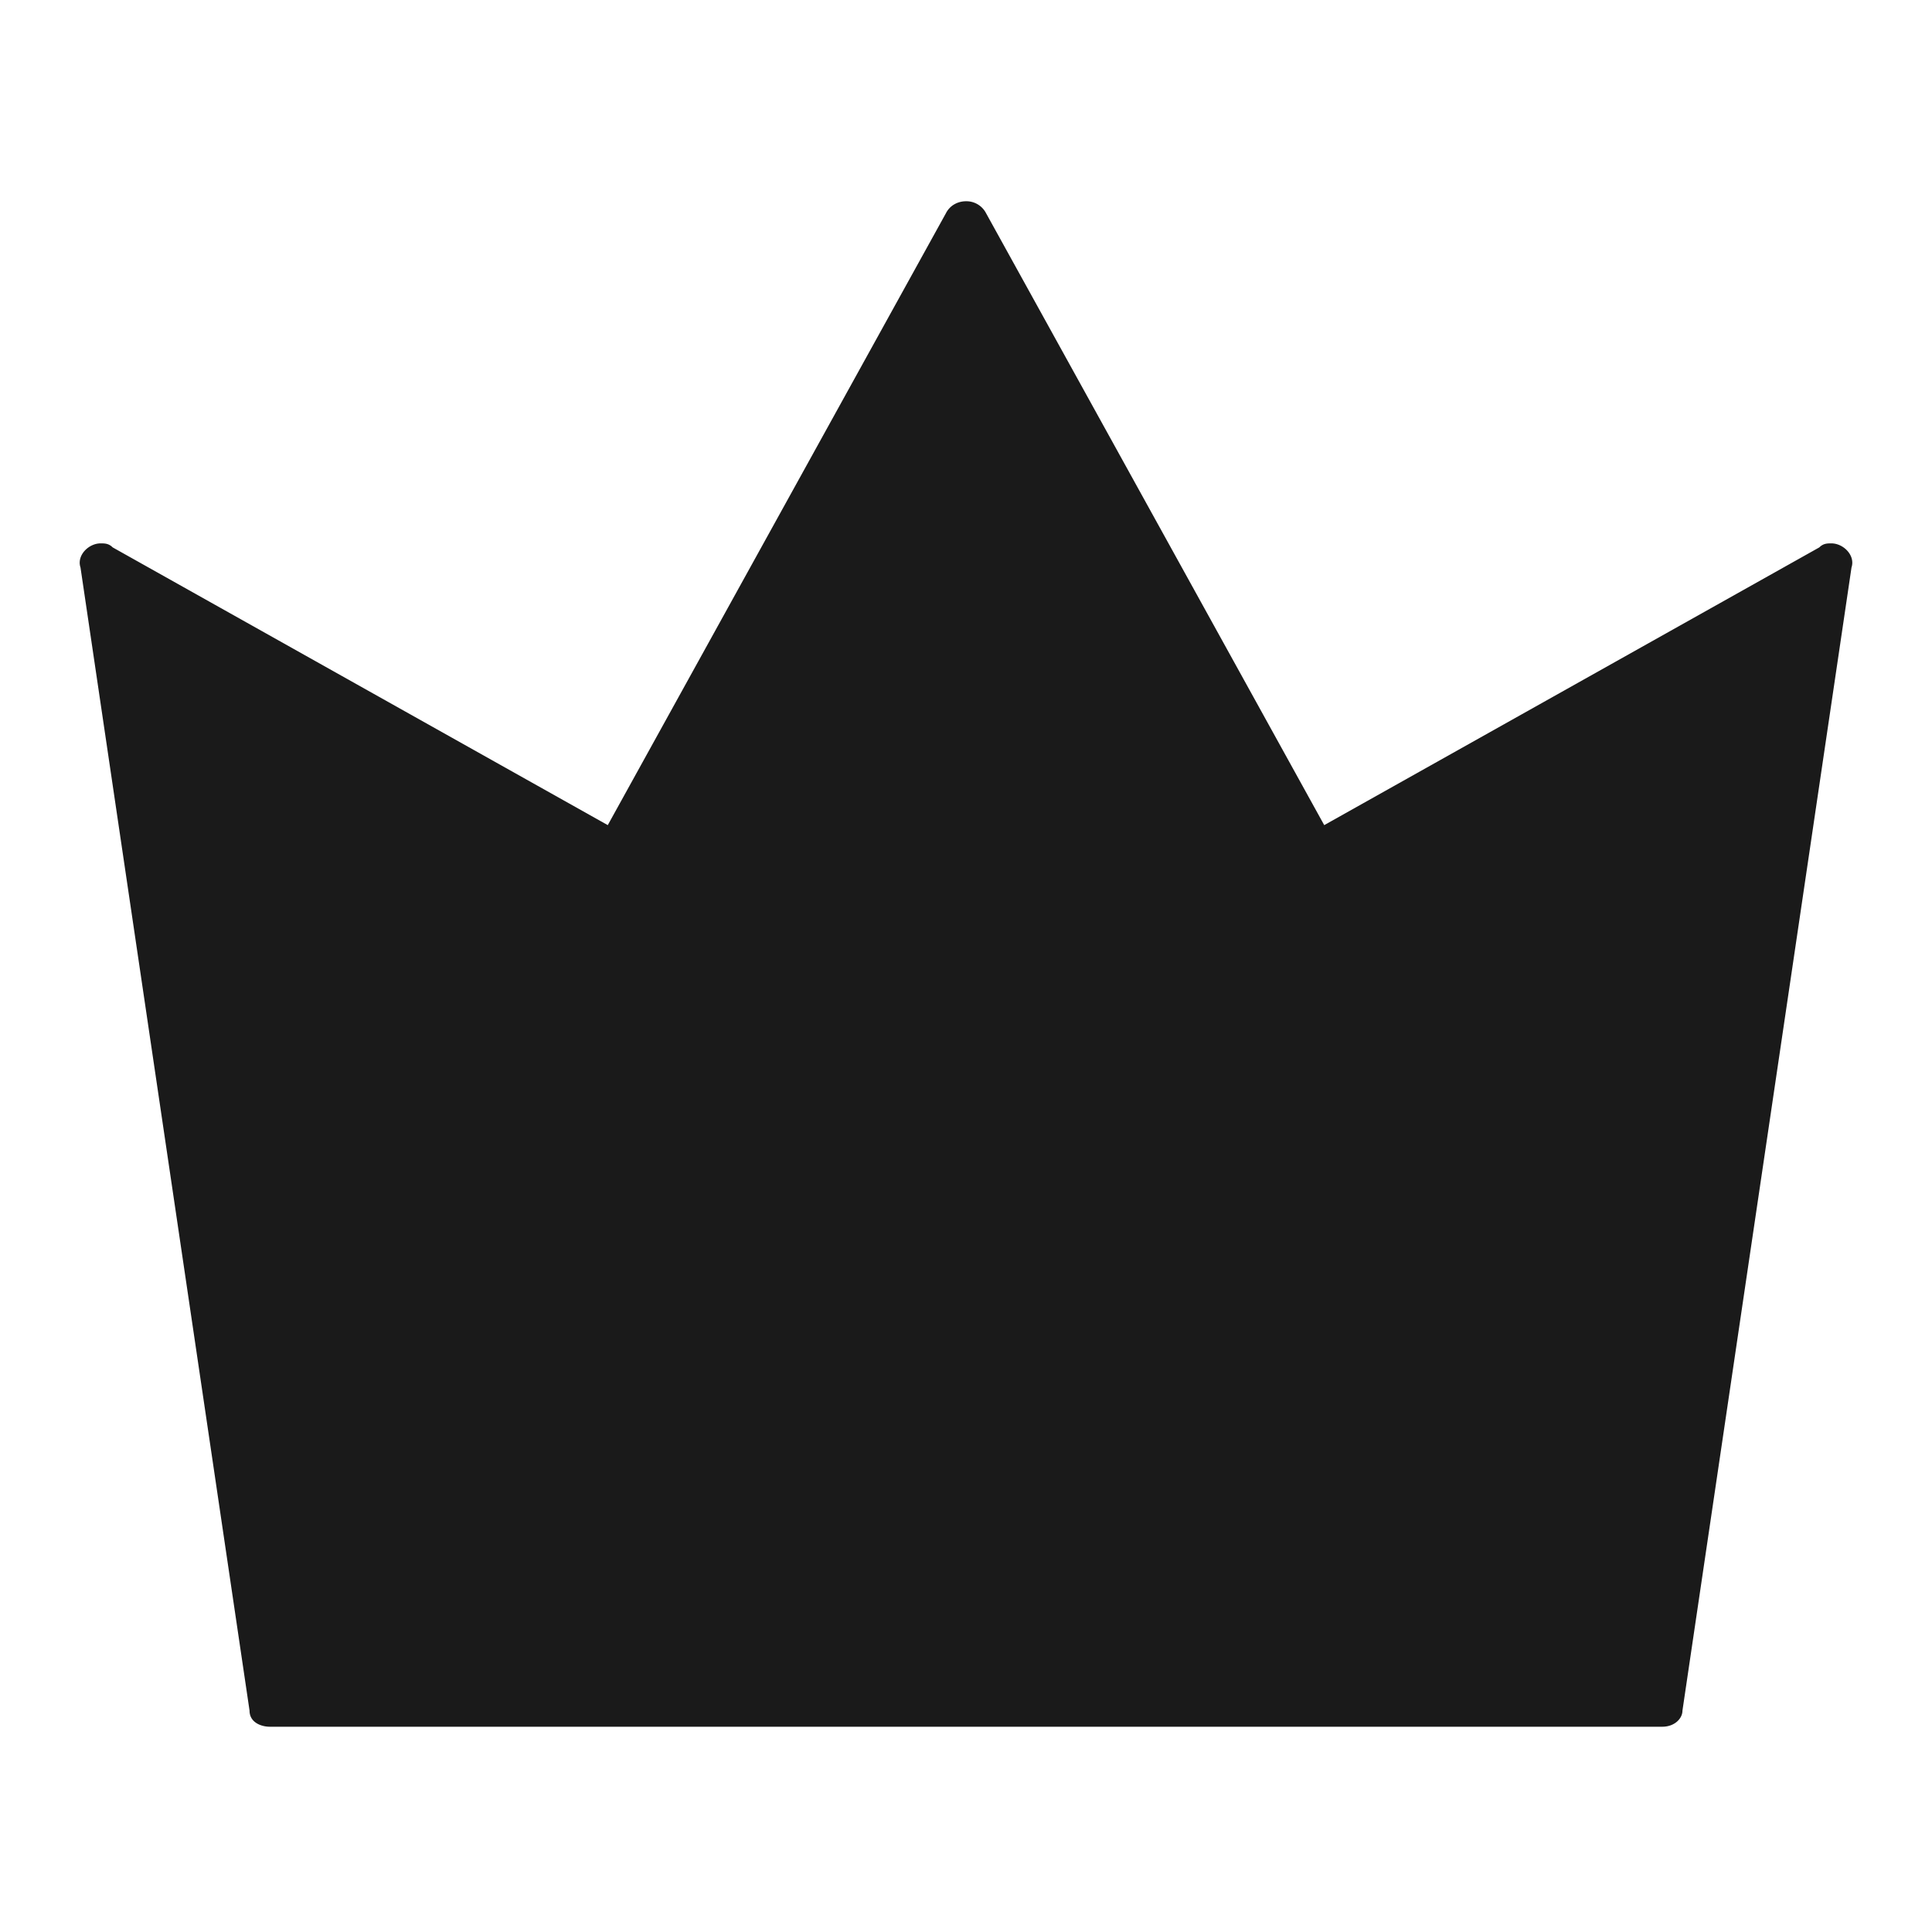 <svg width="24" height="24" fill="none" xmlns="http://www.w3.org/2000/svg"><path d="M12 2.5c-.1 0-.2.05-.25.15l-4.2 7.6L1.4 6.8c-.05-.05-.1-.05-.15-.05-.15 0-.3.15-.25.3l2.1 14.2c0 .15.15.2.25.2h17.3c.15 0 .25-.1.25-.2L23 7.05c.05-.15-.1-.3-.25-.3-.05 0-.1 0-.15.05l-6.15 3.45-4.2-7.6A.275.275 0 0 0 12 2.5Z" fill="#1A1A1A"/></svg>